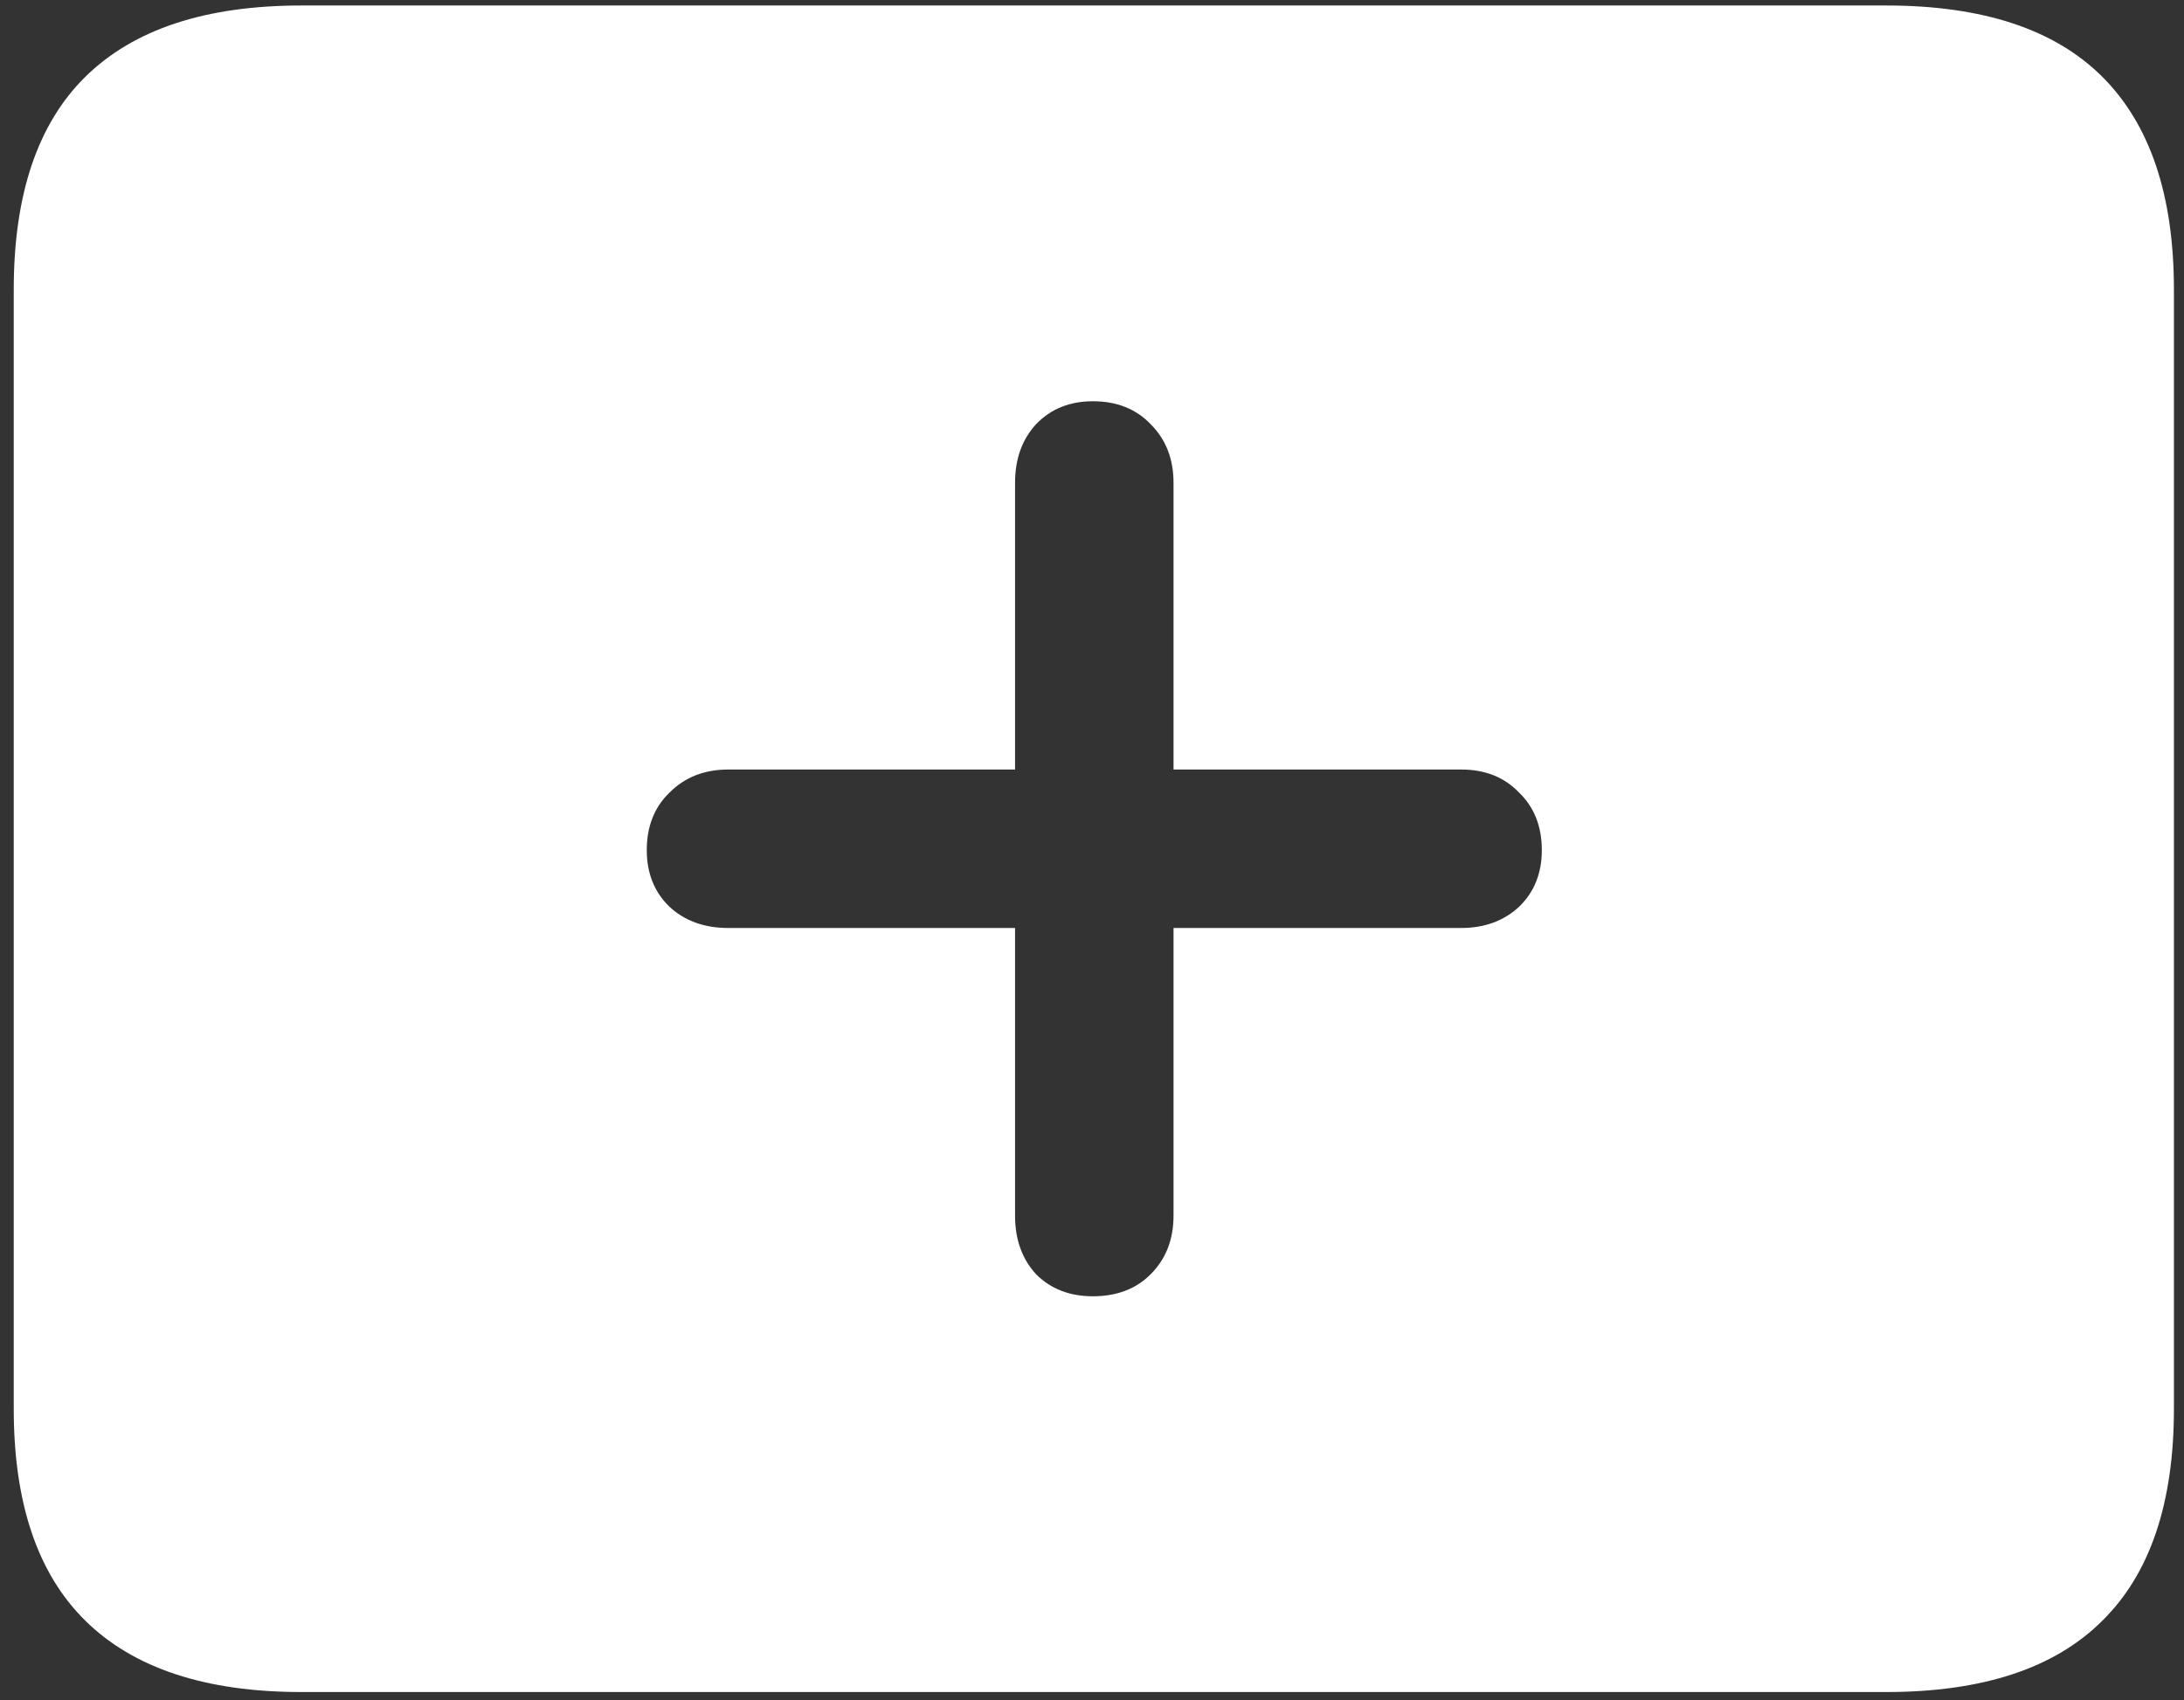 <svg width="149" height="116" viewBox="0 0 149 116" fill="none" xmlns="http://www.w3.org/2000/svg">
<rect x="0" y="0" width="149" height="116" fill="#333333" stroke="none"/>
<path d="M20.562 115.438H128.688C135.271 115.438 140.188 113.812 143.438 110.562C146.688 107.354 148.312 102.542 148.312 96.125V19.75C148.312 13.333 146.688 8.5 143.438 5.25C140.188 2 135.271 0.375 128.688 0.375H20.562C14.021 0.375 9.104 2 5.812 5.25C2.562 8.458 0.938 13.292 0.938 19.75V96.125C0.938 102.542 2.562 107.354 5.812 110.562C9.104 113.812 14.021 115.438 20.562 115.438ZM44.125 58C44.125 56.375 44.646 55.062 45.688 54.062C46.729 53.021 48.062 52.5 49.688 52.5H69.25V32.938C69.25 31.312 69.729 29.979 70.688 28.938C71.688 27.896 72.979 27.375 74.562 27.375C76.188 27.375 77.5 27.896 78.5 28.938C79.542 29.979 80.062 31.312 80.062 32.938V52.5H99.688C101.312 52.5 102.625 53.021 103.625 54.062C104.667 55.062 105.188 56.375 105.188 58C105.188 59.583 104.667 60.875 103.625 61.875C102.583 62.833 101.271 63.312 99.688 63.312H80.062V82.938C80.062 84.562 79.542 85.896 78.5 86.938C77.5 87.938 76.188 88.438 74.562 88.438C72.979 88.438 71.688 87.938 70.688 86.938C69.729 85.896 69.25 84.562 69.25 82.938V63.312H49.688C48.062 63.312 46.729 62.833 45.688 61.875C44.646 60.875 44.125 59.583 44.125 58Z" fill="white"/>
</svg>
